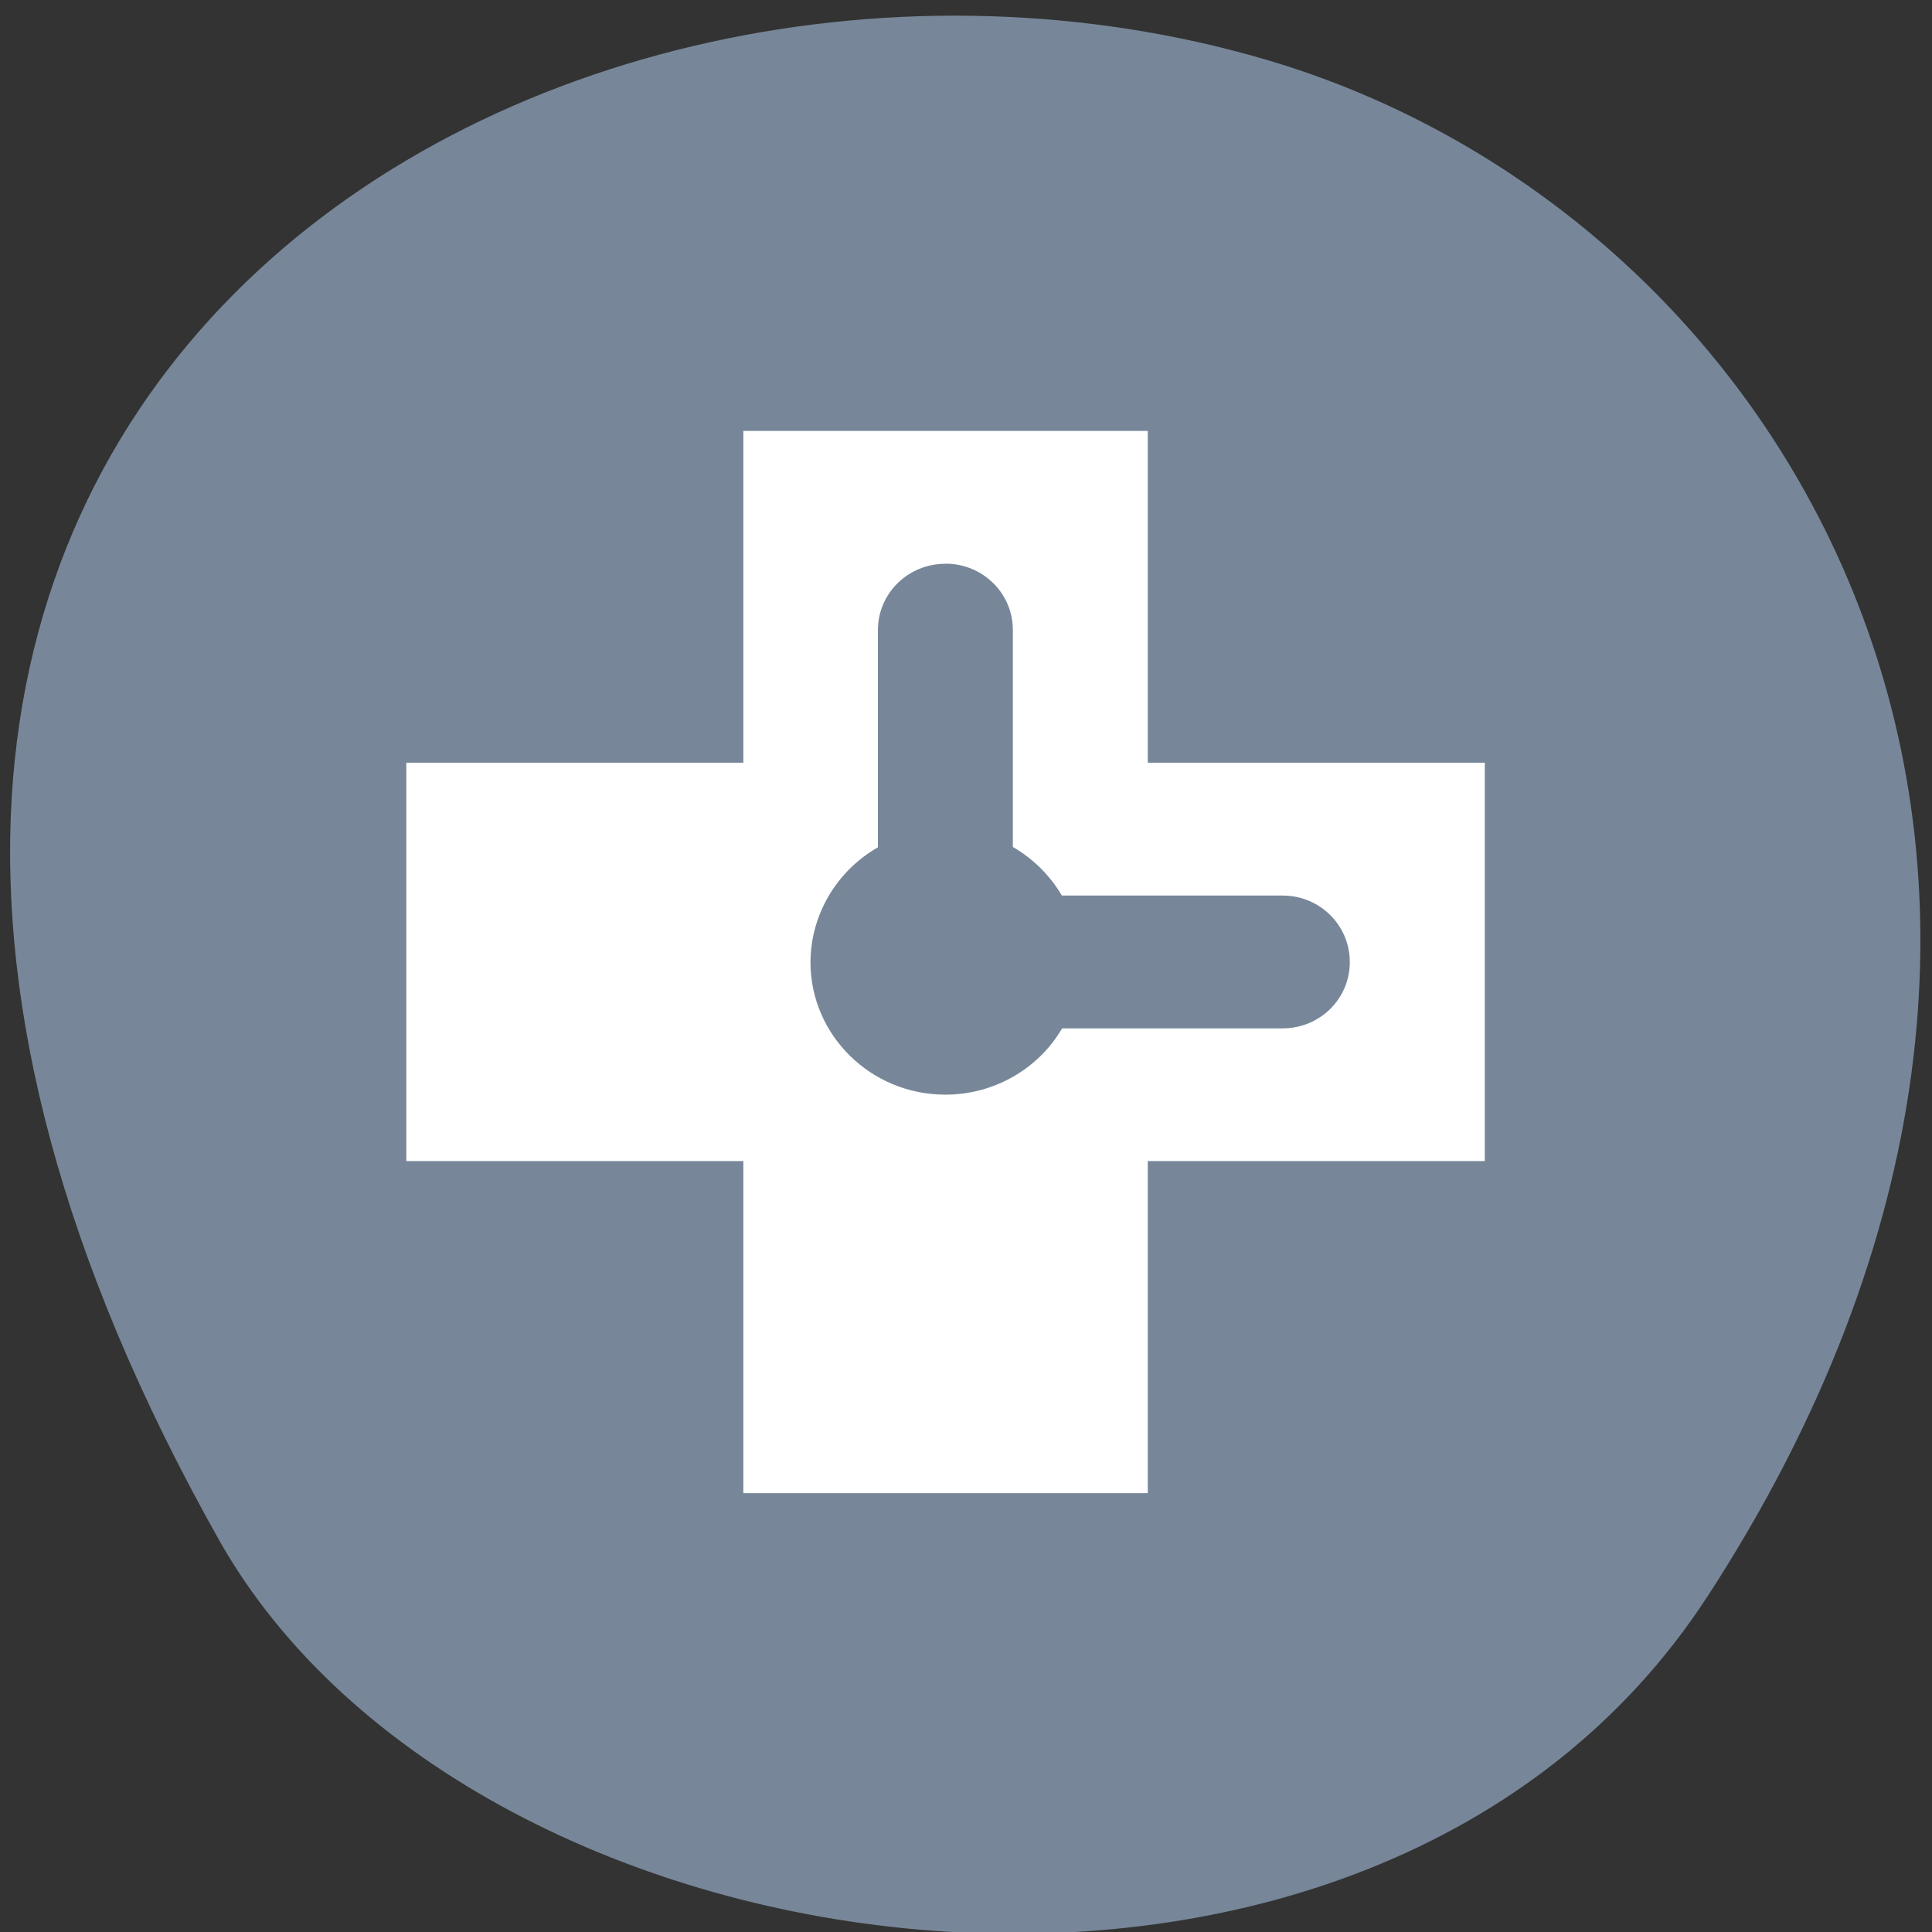 <svg xmlns="http://www.w3.org/2000/svg" viewBox="0 0 32 32"><rect x="0" y="0" width="32" height="32" fill="#333333" stroke="none"/><path d="m 28.277 26.449 c 7.785 -11.973 1.504 -22.875 -7.309 -25.461 c -11.855 -3.484 -27.949 5.664 -17.344 24.512 c 4.215 7.488 19.105 9.473 24.652 0.949" style="fill:#778799"/><path d="m 12.312 7.137 v 5.496 h -5.582 v 6.598 h 5.582 v 5.5 h 6.699 v -5.5 h 5.582 v -6.598 h -5.582 v -5.496 m -3.352 2.199 c 0.617 0 1.117 0.488 1.117 1.098 v 3.594 c 0.336 0.195 0.617 0.473 0.812 0.805 h 3.656 c 0.617 0 1.113 0.492 1.113 1.102 c 0 0.609 -0.496 1.098 -1.113 1.098 h -3.652 c -0.398 0.68 -1.137 1.098 -1.934 1.098 c -1.234 0 -2.234 -0.984 -2.234 -2.195 c 0.004 -0.785 0.43 -1.508 1.117 -1.902 v -3.598 c 0 -0.609 0.5 -1.098 1.117 -1.098" style="fill:#fff;fill-rule:evenodd"/></svg>